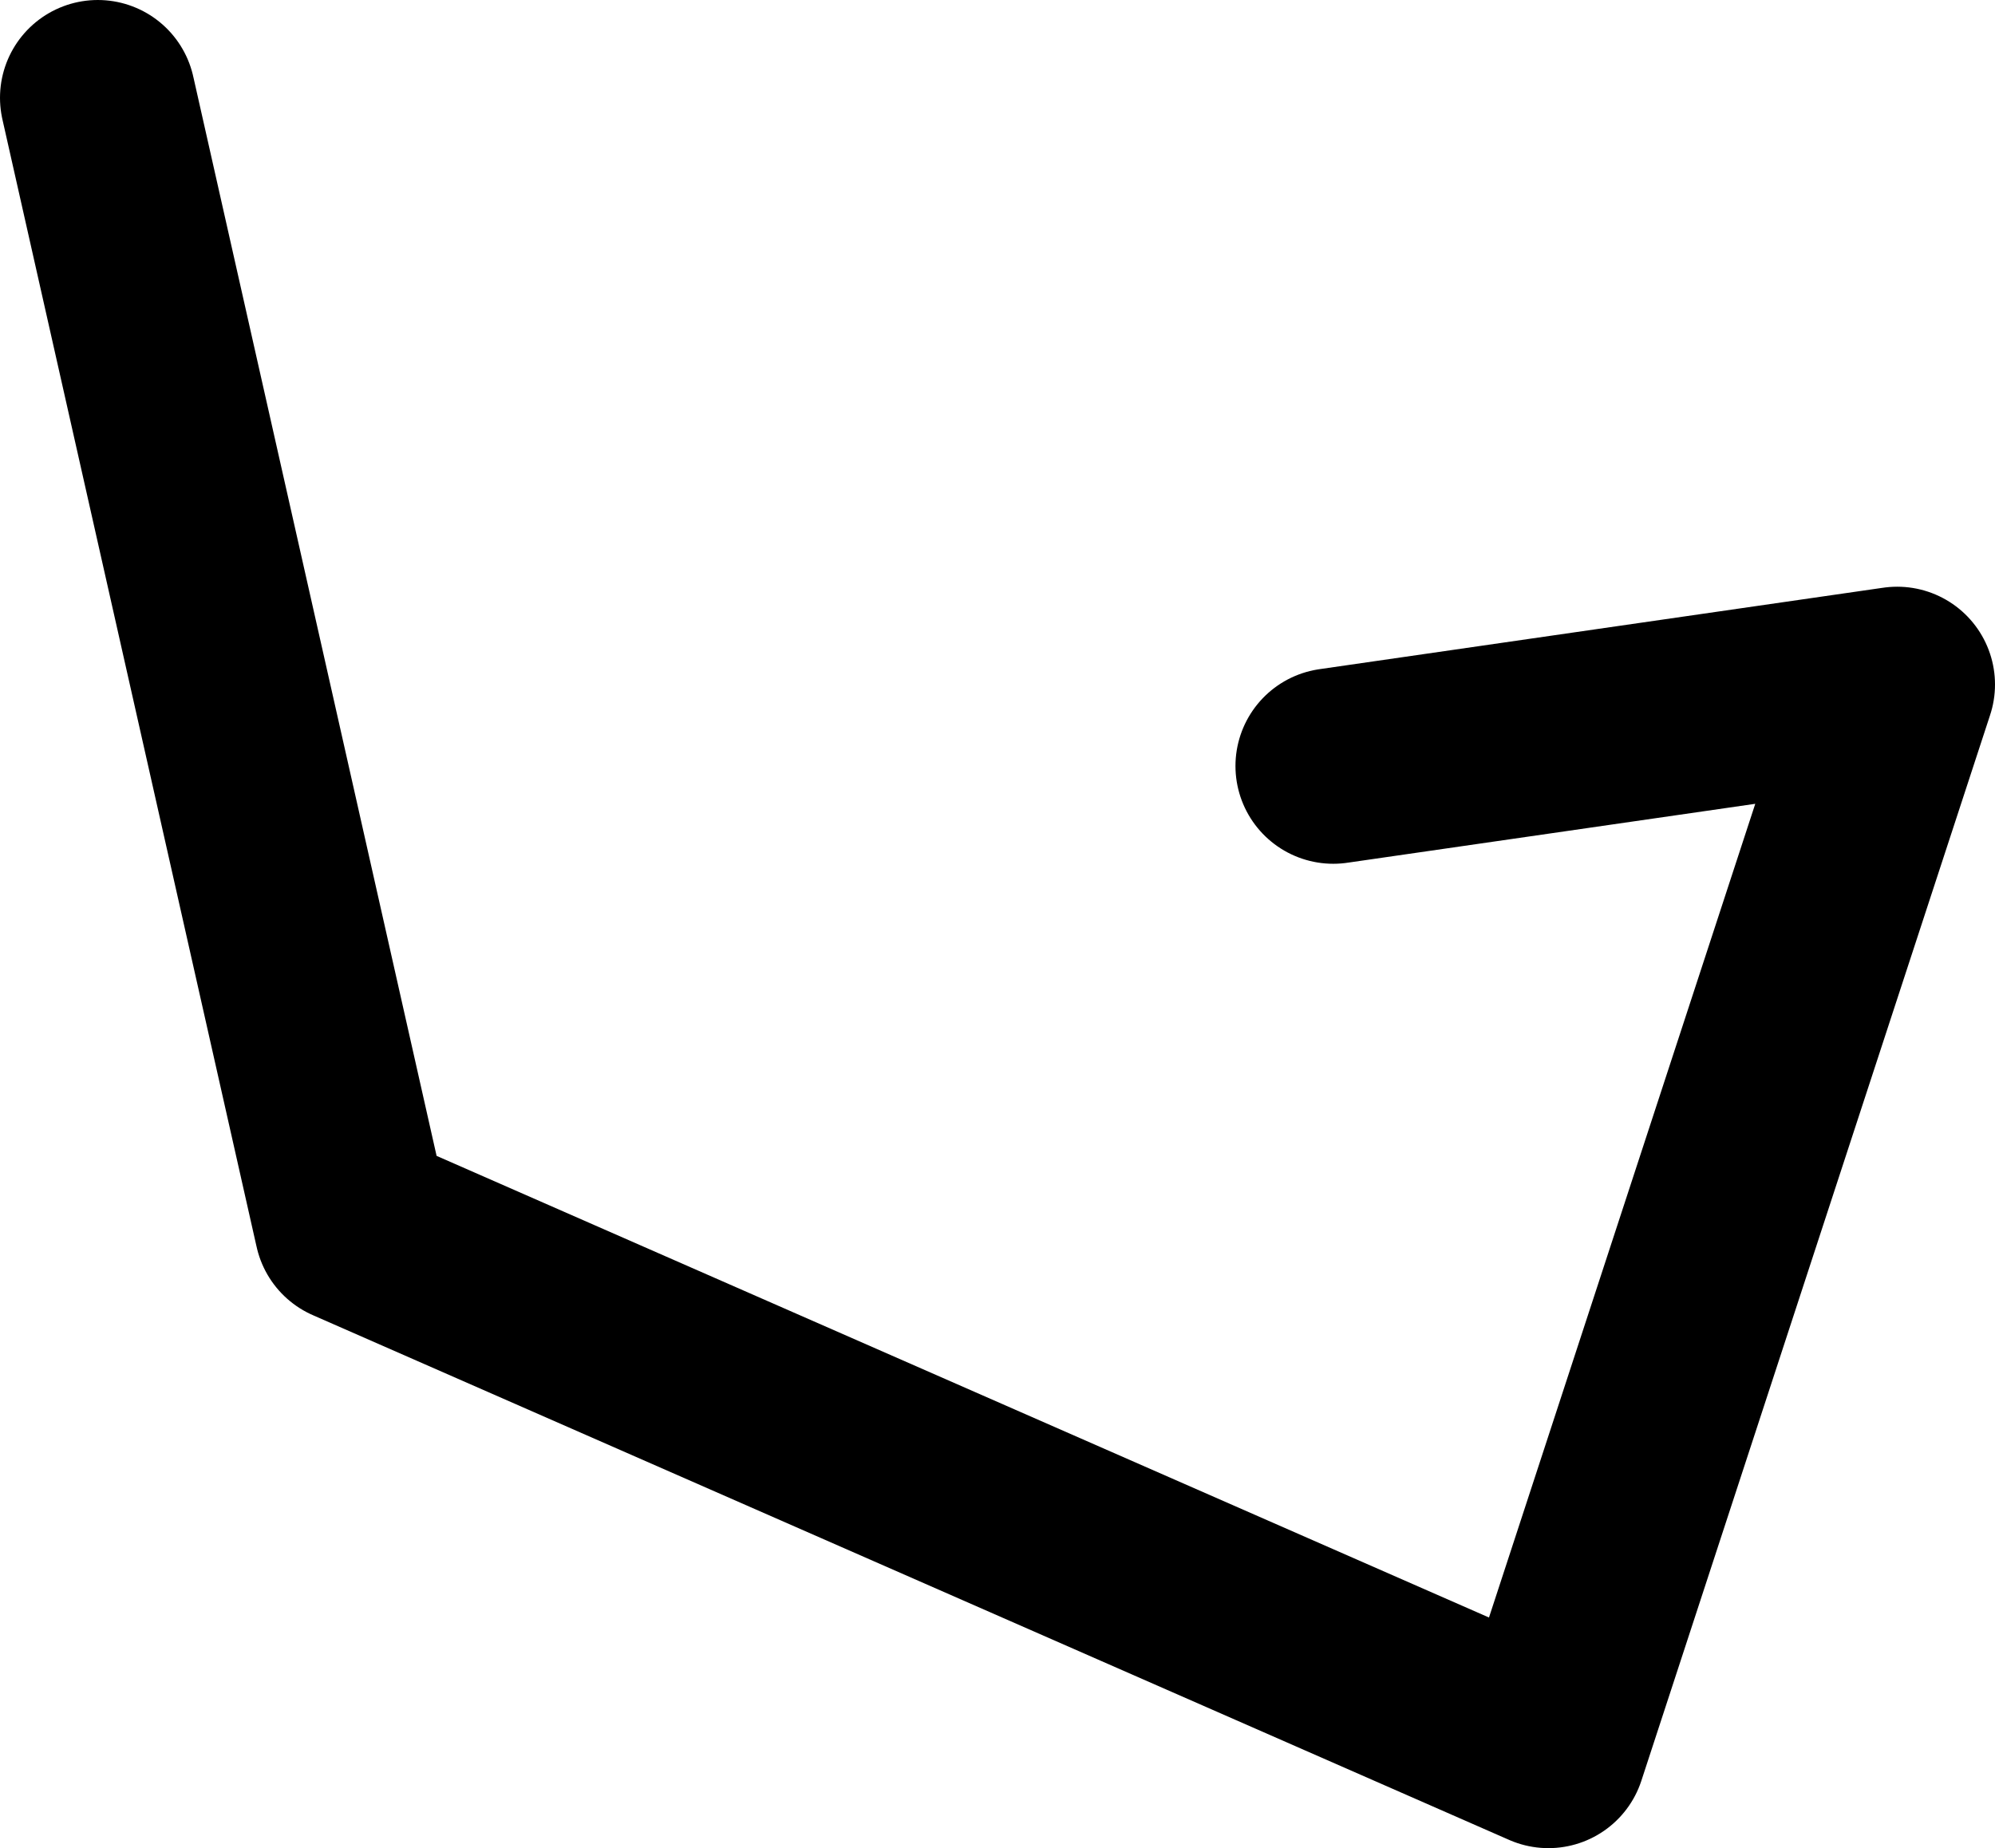 <?xml version="1.0" encoding="UTF-8" standalone="no"?>
<svg xmlns:ffdec="https://www.free-decompiler.com/flash" xmlns:xlink="http://www.w3.org/1999/xlink" ffdec:objectType="shape" height="28.35px" width="30.6px" xmlns="http://www.w3.org/2000/svg">
  <g transform="matrix(1.0, 0.0, 0.0, 1.0, 16.3, 30.0)">
    <path d="M-14.8 -28.5 L-10.9 -11.2 7.45 -3.15 12.8 -19.5 4.15 -18.25" fill="none" stroke="#000000" stroke-linecap="round" stroke-linejoin="round" stroke-width="3.0"/>
  </g>
</svg>
